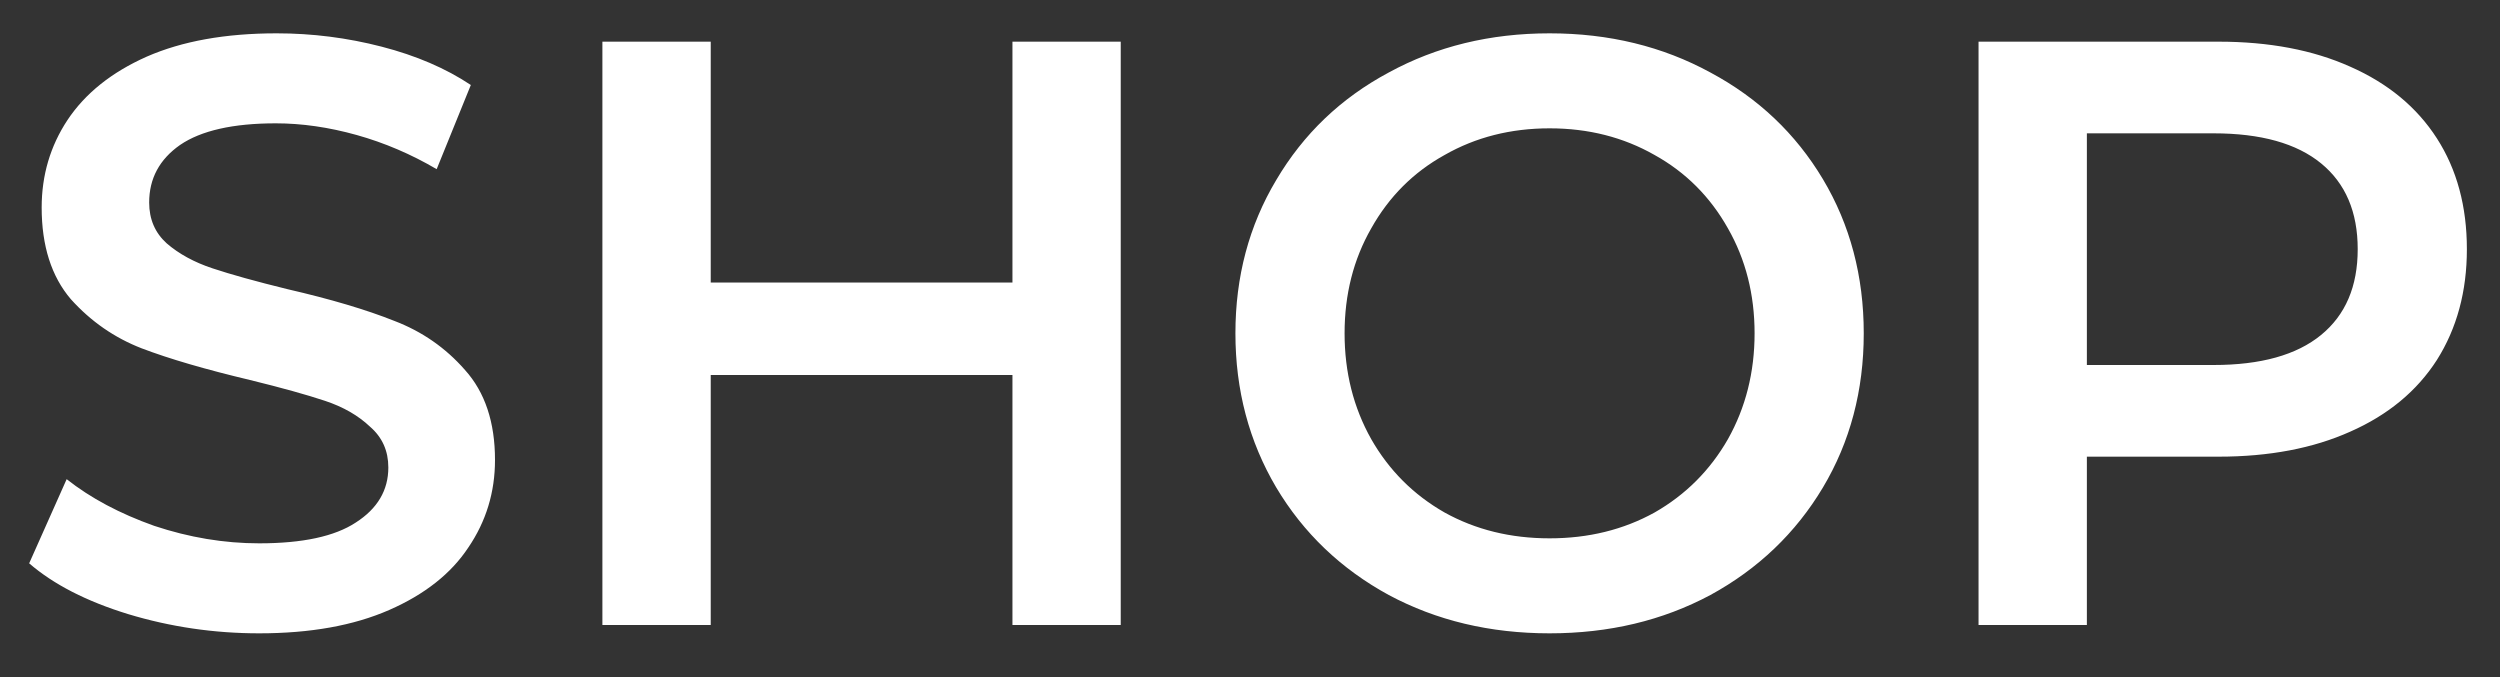 <svg width="48" height="13" viewBox="0 0 48 13" fill="none" xmlns="http://www.w3.org/2000/svg">
<rect x="0" y="0" width="48" height="13" fill="#333333" stroke="none"/>
<path d="M4.976 12.16C4.112 12.16 3.275 12.037 2.464 11.792C1.664 11.547 1.029 11.221 0.56 10.816L1.28 9.2C1.739 9.563 2.299 9.861 2.96 10.096C3.632 10.32 4.304 10.432 4.976 10.432C5.808 10.432 6.427 10.299 6.832 10.032C7.248 9.765 7.456 9.413 7.456 8.976C7.456 8.656 7.339 8.395 7.104 8.192C6.88 7.979 6.592 7.813 6.24 7.696C5.888 7.579 5.408 7.445 4.8 7.296C3.947 7.093 3.253 6.891 2.72 6.688C2.197 6.485 1.744 6.171 1.36 5.744C0.987 5.307 0.8 4.72 0.8 3.984C0.8 3.365 0.965 2.805 1.296 2.304C1.637 1.792 2.144 1.387 2.816 1.088C3.499 0.789 4.331 0.64 5.312 0.64C5.995 0.64 6.667 0.725 7.328 0.896C7.989 1.067 8.56 1.312 9.04 1.632L8.384 3.248C7.893 2.96 7.381 2.741 6.848 2.592C6.315 2.443 5.797 2.368 5.296 2.368C4.475 2.368 3.861 2.507 3.456 2.784C3.061 3.061 2.864 3.429 2.864 3.888C2.864 4.208 2.976 4.469 3.2 4.672C3.435 4.875 3.728 5.035 4.08 5.152C4.432 5.269 4.912 5.403 5.52 5.552C6.352 5.744 7.035 5.947 7.568 6.16C8.101 6.363 8.555 6.677 8.928 7.104C9.312 7.531 9.504 8.107 9.504 8.832C9.504 9.451 9.333 10.011 8.992 10.512C8.661 11.013 8.155 11.413 7.472 11.712C6.789 12.011 5.957 12.16 4.976 12.16ZM21.518 0.8V12H19.439V7.2H13.646V12H11.566V0.8H13.646V5.424H19.439V0.8H21.518ZM29.752 12.16C28.61 12.16 27.581 11.915 26.664 11.424C25.746 10.923 25.026 10.235 24.504 9.36C23.981 8.475 23.72 7.488 23.72 6.4C23.72 5.312 23.981 4.331 24.504 3.456C25.026 2.571 25.746 1.883 26.664 1.392C27.581 0.891 28.61 0.64 29.752 0.64C30.893 0.64 31.922 0.891 32.84 1.392C33.757 1.883 34.477 2.565 35 3.44C35.522 4.315 35.784 5.301 35.784 6.4C35.784 7.499 35.522 8.485 35 9.36C34.477 10.235 33.757 10.923 32.84 11.424C31.922 11.915 30.893 12.16 29.752 12.16ZM29.752 10.336C30.498 10.336 31.17 10.171 31.768 9.84C32.365 9.499 32.834 9.029 33.176 8.432C33.517 7.824 33.688 7.147 33.688 6.4C33.688 5.653 33.517 4.981 33.176 4.384C32.834 3.776 32.365 3.307 31.768 2.976C31.17 2.635 30.498 2.464 29.752 2.464C29.005 2.464 28.333 2.635 27.736 2.976C27.138 3.307 26.669 3.776 26.328 4.384C25.986 4.981 25.816 5.653 25.816 6.4C25.816 7.147 25.986 7.824 26.328 8.432C26.669 9.029 27.138 9.499 27.736 9.84C28.333 10.171 29.005 10.336 29.752 10.336ZM42.596 0.8C43.567 0.8 44.41 0.96 45.124 1.28C45.85 1.6 46.404 2.059 46.788 2.656C47.172 3.253 47.364 3.963 47.364 4.784C47.364 5.595 47.172 6.304 46.788 6.912C46.404 7.509 45.85 7.968 45.124 8.288C44.41 8.608 43.567 8.768 42.596 8.768H40.068V12H37.988V0.8H42.596ZM42.5 7.008C43.407 7.008 44.095 6.816 44.564 6.432C45.034 6.048 45.268 5.499 45.268 4.784C45.268 4.069 45.034 3.52 44.564 3.136C44.095 2.752 43.407 2.56 42.5 2.56H40.068V7.008H42.5Z" fill="white"/>
</svg>
